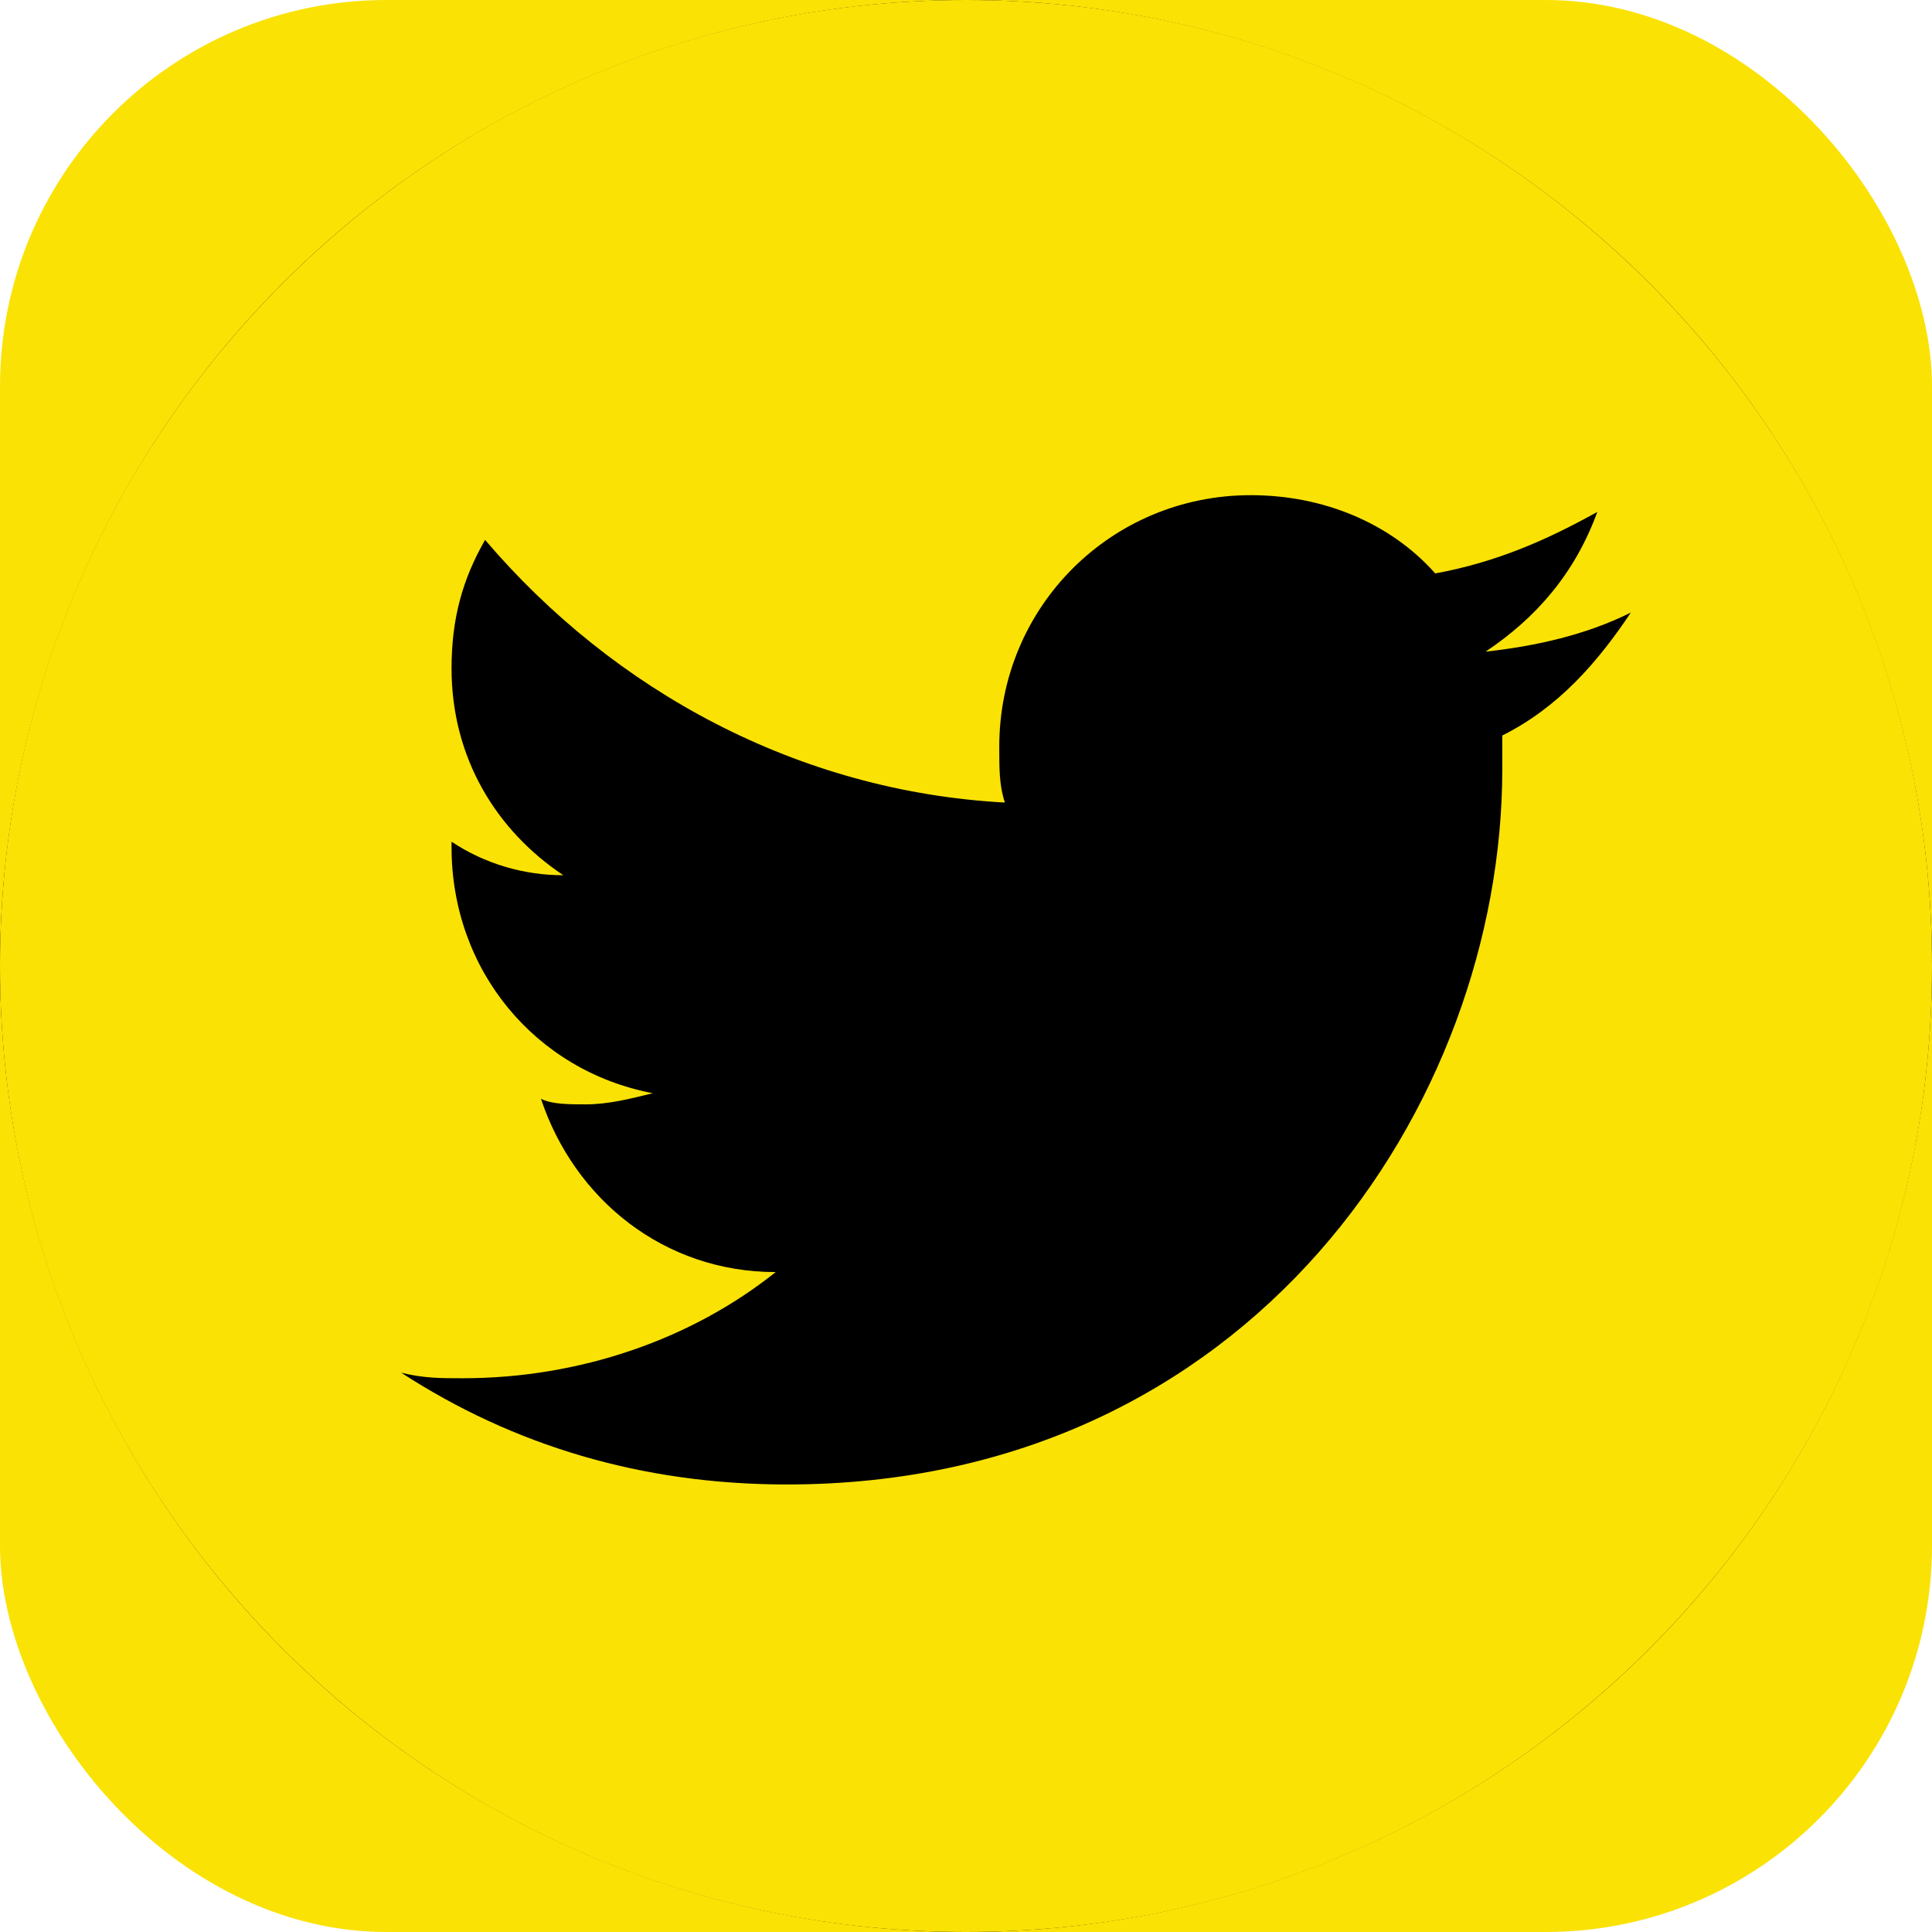 <svg width="50" height="50" viewBox="0 0 50 50" fill="none" xmlns="http://www.w3.org/2000/svg">
<rect width="50" height="50" rx="10" fill="#FAE205"/>
<circle cx="25" cy="25" r="25" fill="black"/>
<path d="M25 0C11.193 0 0 11.193 0 25C0 38.807 11.193 50 25 50C38.807 50 50 38.807 50 25C50 11.193 38.807 0 25 0ZM38.879 19.035V19.903C38.879 28.582 32.37 38.418 20.364 38.418C16.604 38.418 13.277 37.405 10.383 35.525C10.962 35.669 11.396 35.669 11.974 35.669C15.012 35.669 17.905 34.657 20.075 32.921C17.182 32.921 14.868 31.041 14 28.437C14.289 28.581 14.723 28.581 15.157 28.581C15.736 28.581 16.314 28.437 16.893 28.292C13.855 27.713 11.686 25.11 11.686 21.927V21.783C12.554 22.361 13.566 22.651 14.579 22.651C12.843 21.493 11.686 19.613 11.686 17.299C11.686 15.997 11.975 14.984 12.554 13.972C15.88 17.877 20.654 20.481 26.006 20.77C25.861 20.336 25.861 19.902 25.861 19.324C25.861 15.708 28.754 12.815 32.37 12.815C34.251 12.815 35.987 13.538 37.144 14.84C38.734 14.55 40.036 13.972 41.338 13.249C40.76 14.84 39.747 15.997 38.446 16.865C39.747 16.721 41.049 16.431 42.206 15.853C41.338 17.154 40.325 18.311 38.879 19.035Z" fill="#FAE205"/>
</svg>
